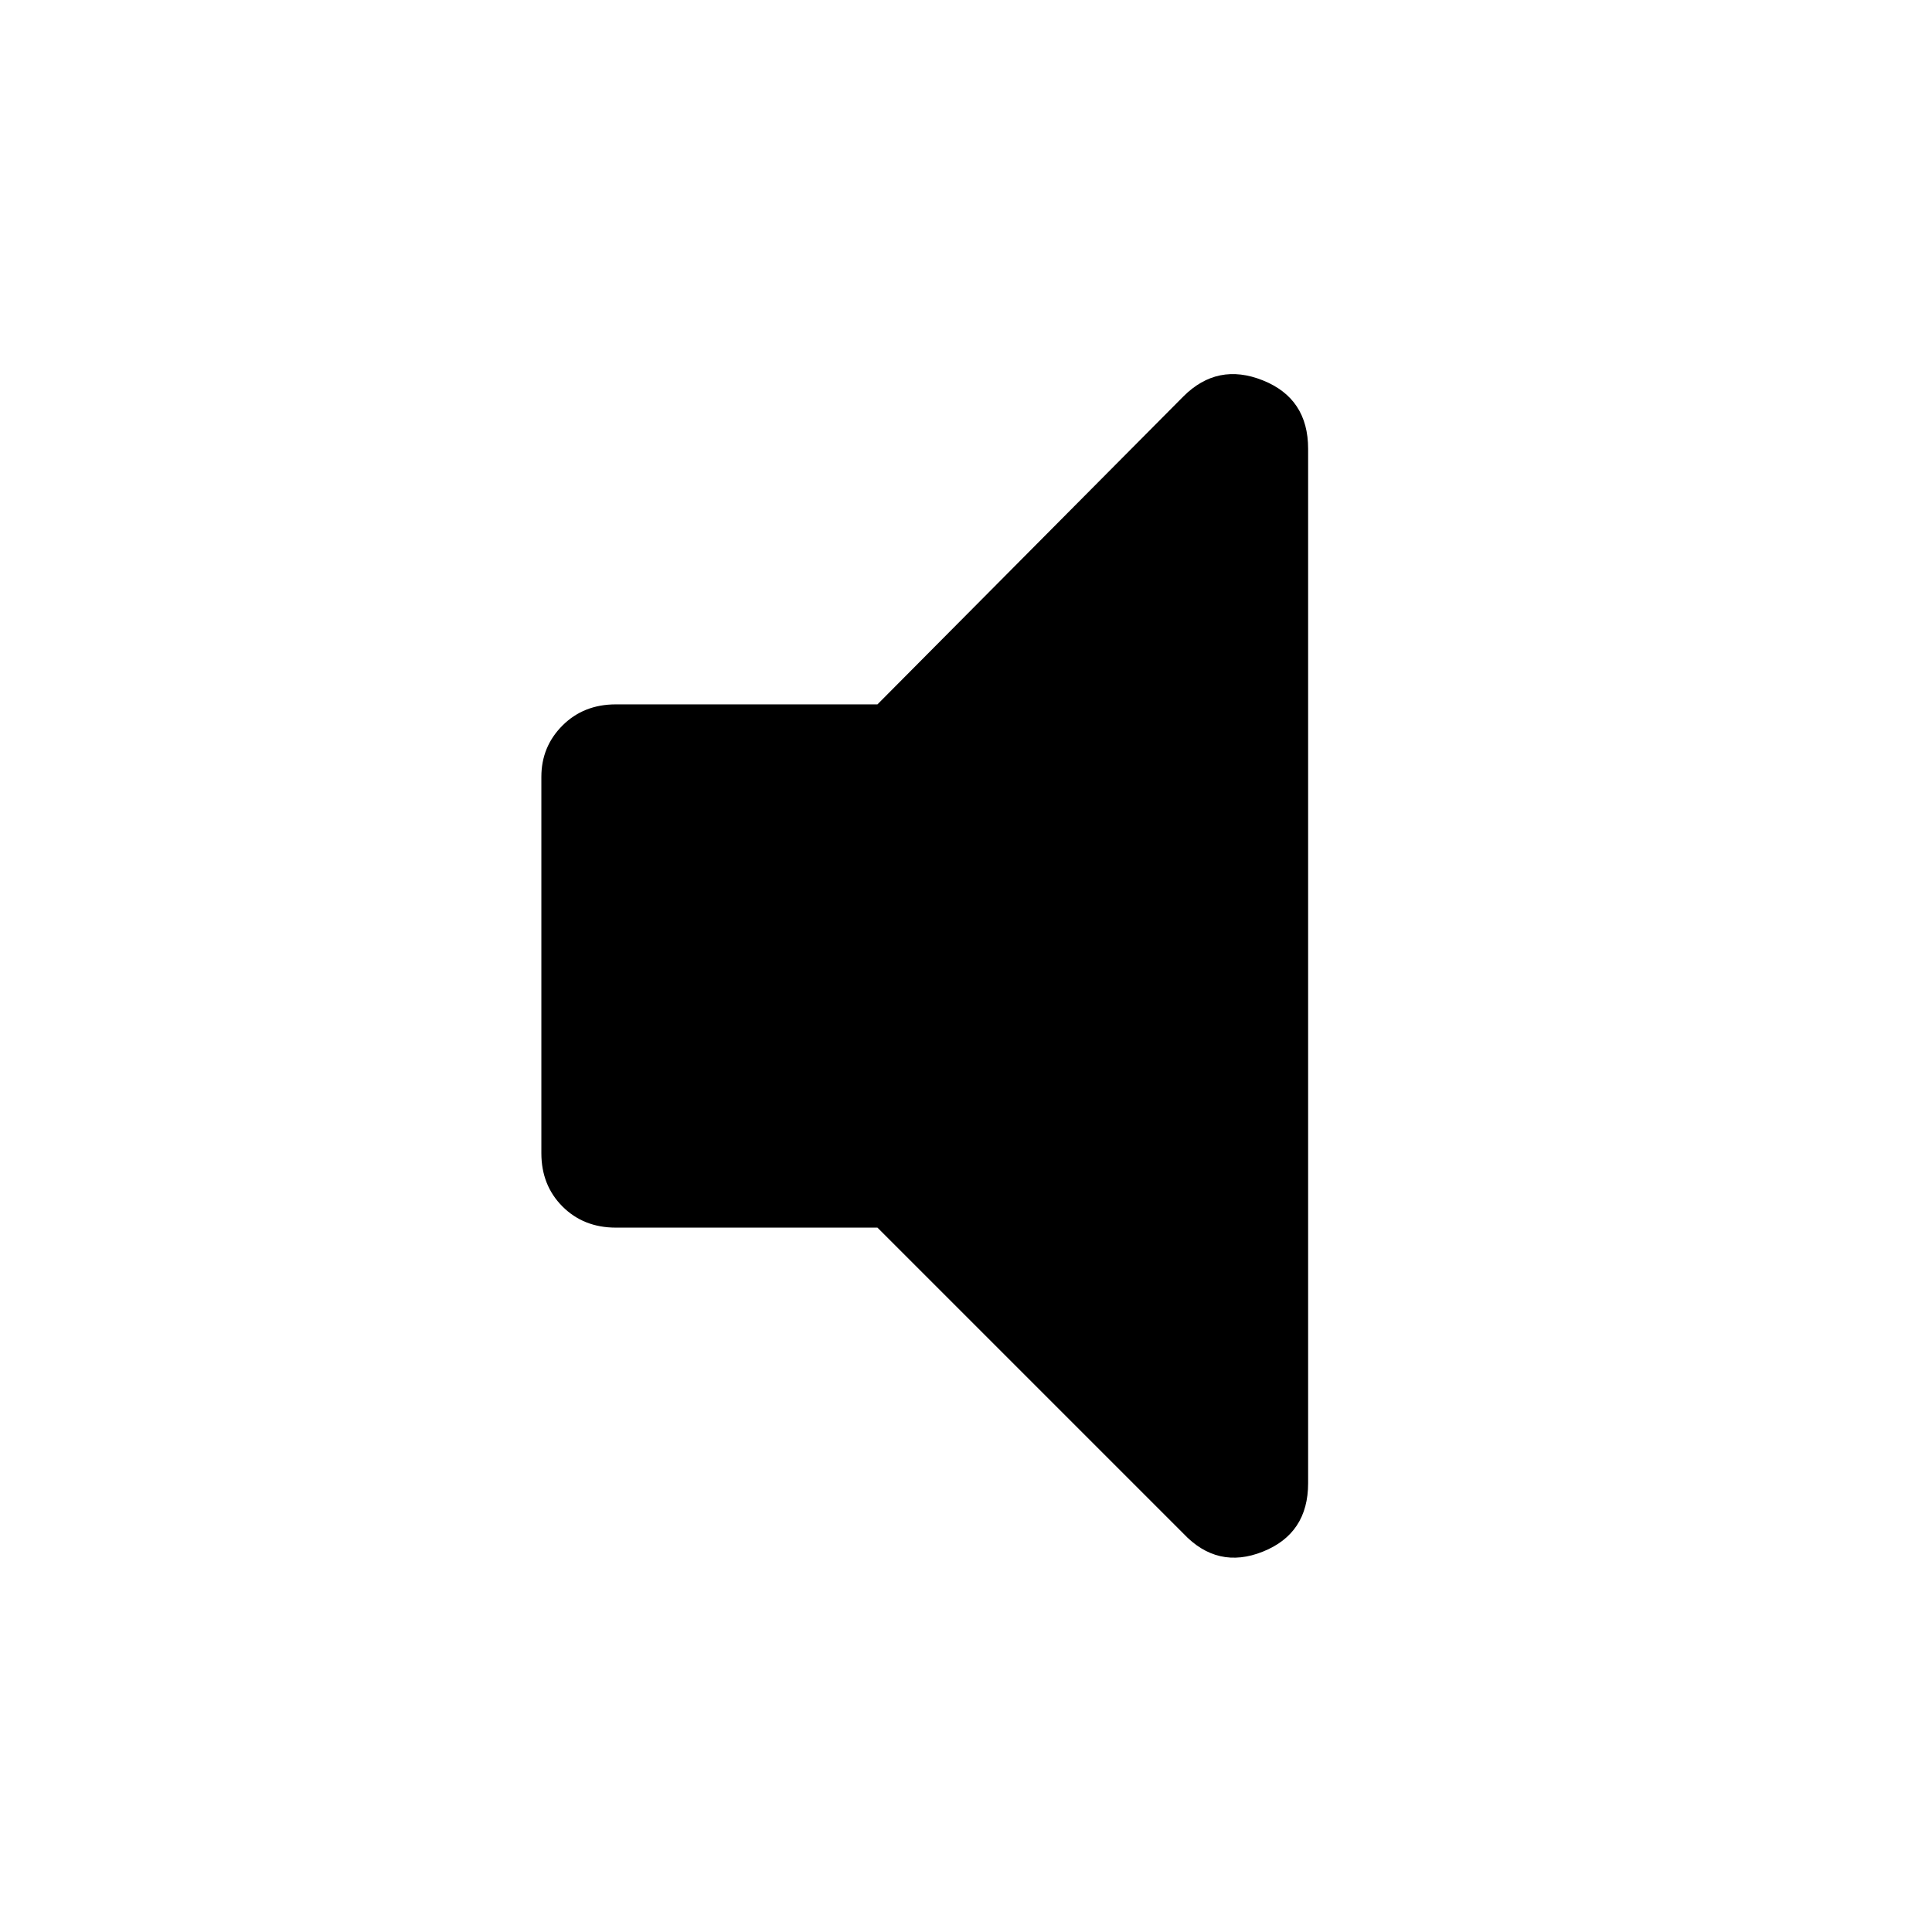 <svg xmlns="http://www.w3.org/2000/svg" height="48" viewBox="0 -960 960 960" width="48"><path d="M436-350H306q-16 0-26.5-10.5T269-387v-187q0-15 10.5-25.5T306-610h130l152-153q17-17 39.5-8t22.5 34v514q0 25-22.5 34t-39.5-9L436-350Z"/></svg>
